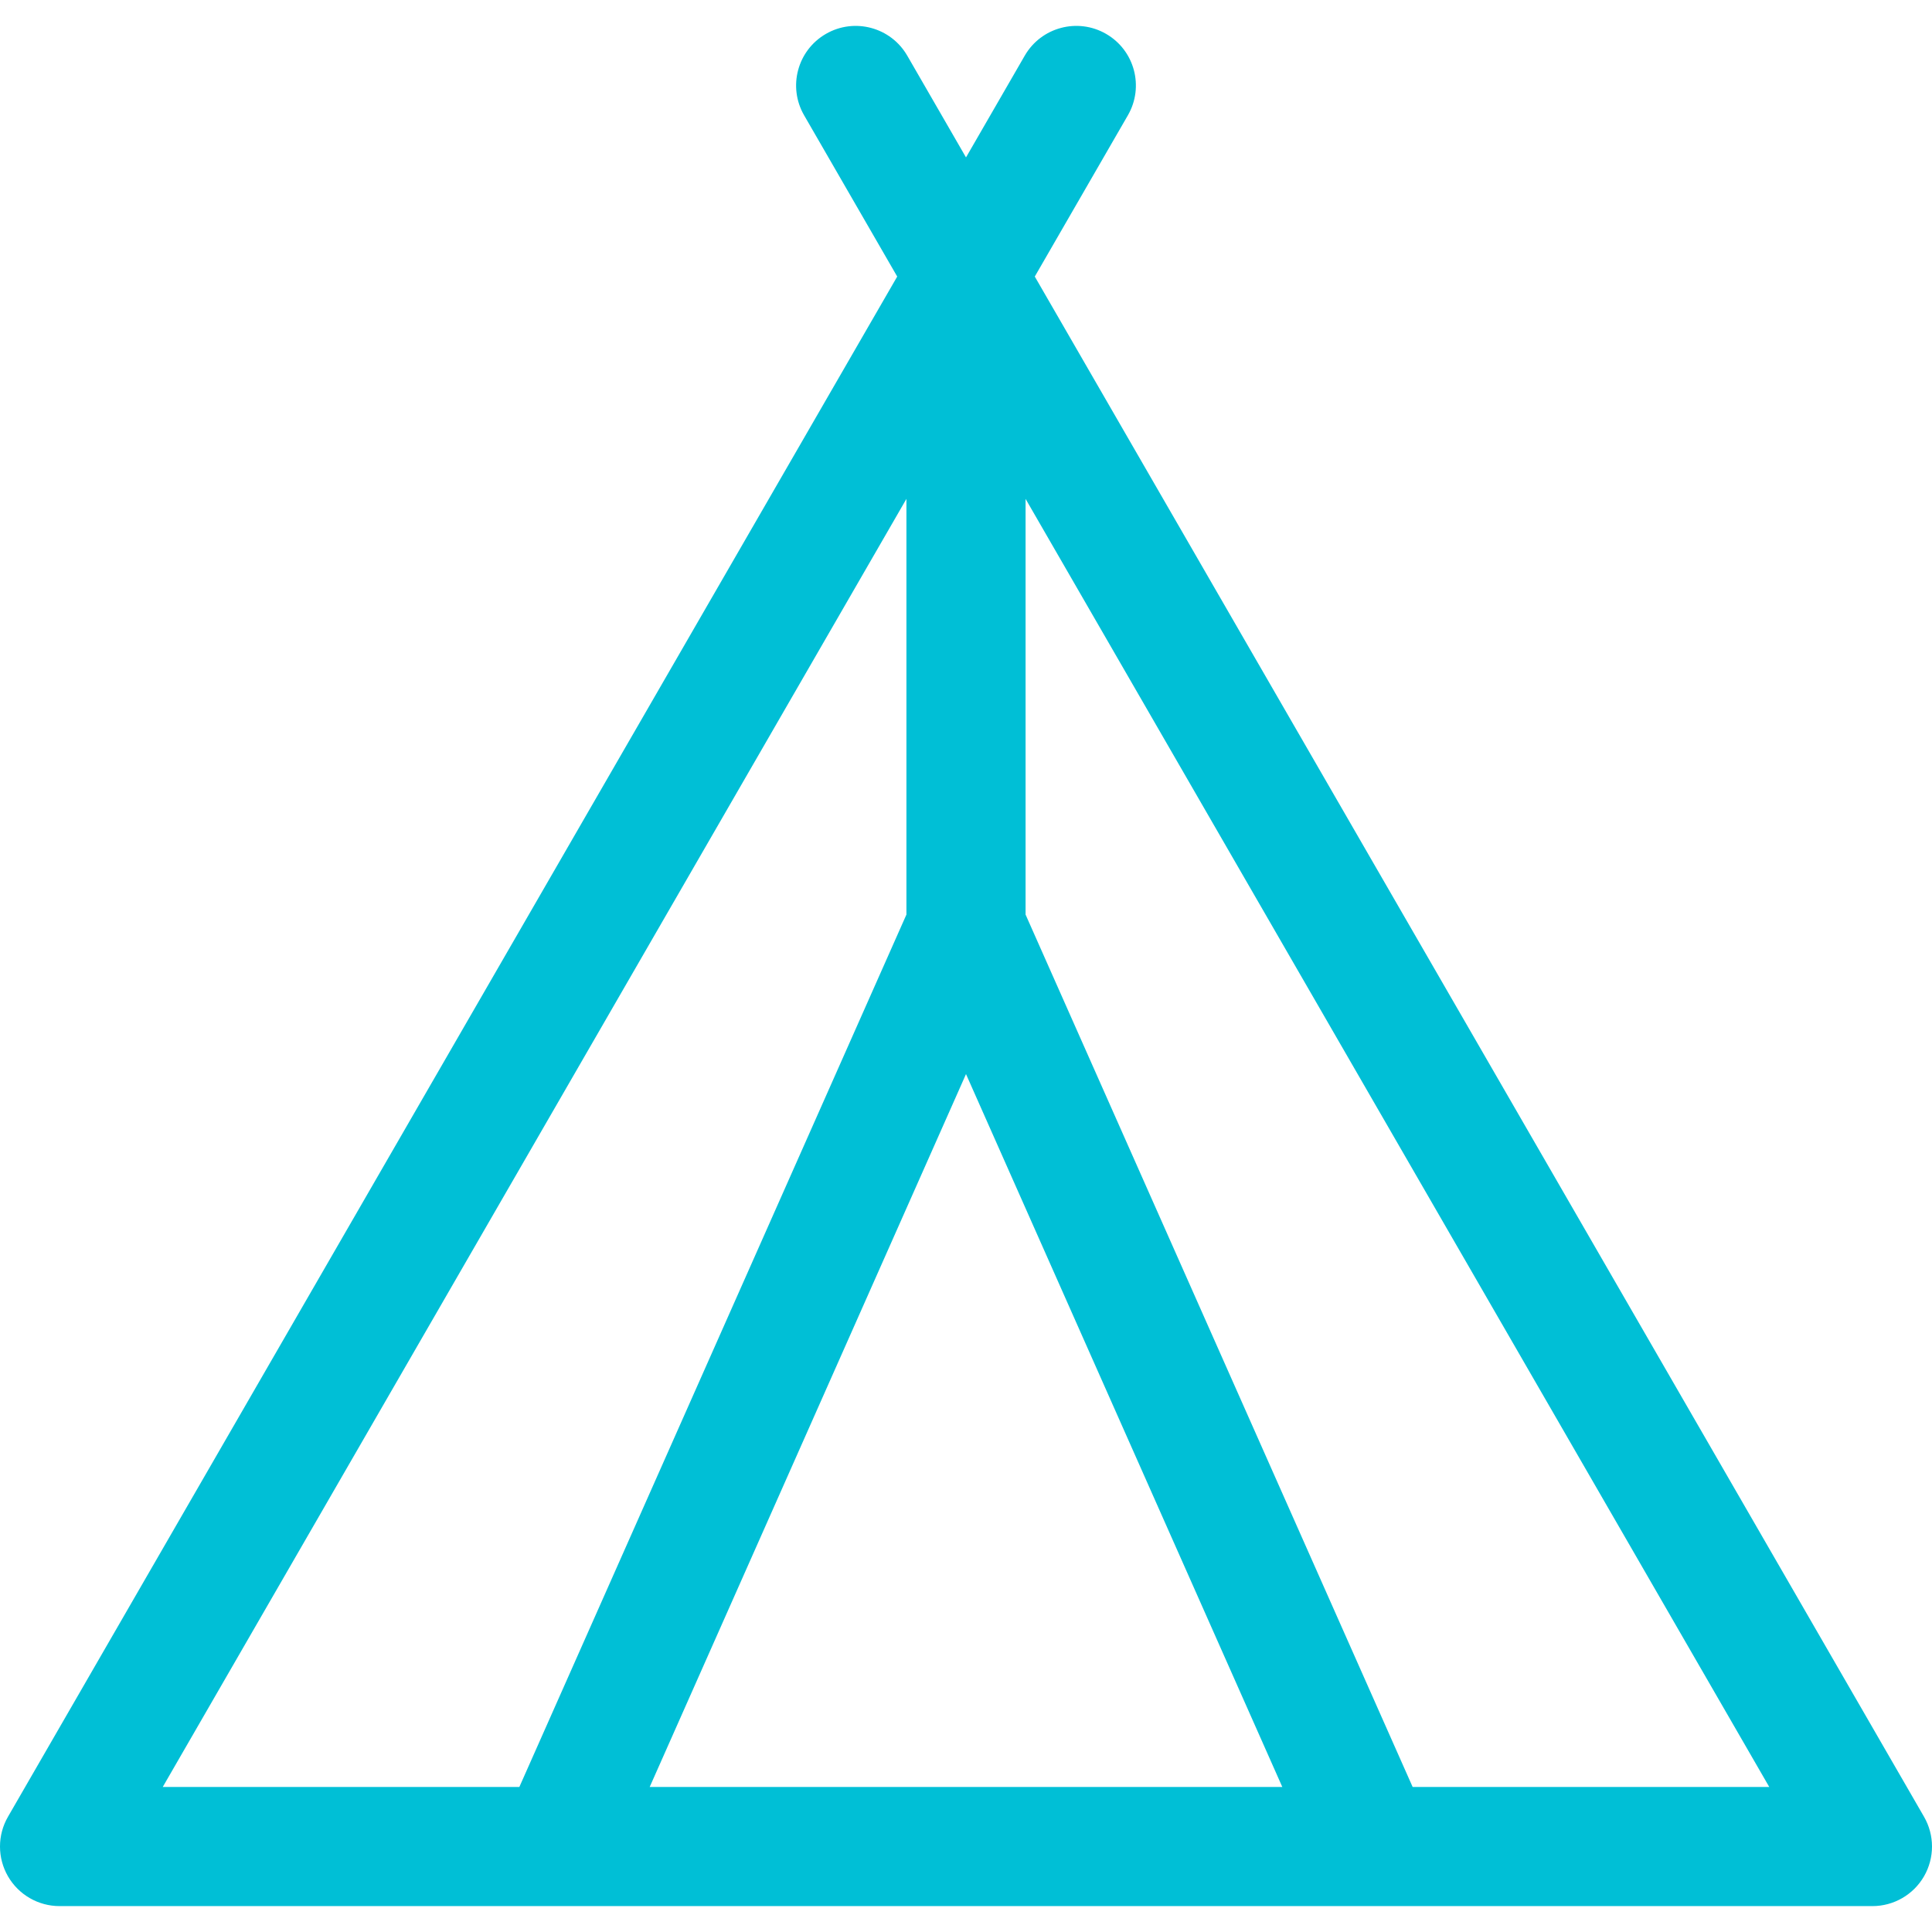 <?xml version="1.0"?>
<svg xmlns="http://www.w3.org/2000/svg" xmlns:xlink="http://www.w3.org/1999/xlink" version="1.1" id="Capa_1" x="0px" y="0px" viewBox="0 0 512 512" style="enable-background:new 0 0 512 512;" xml:space="preserve" width="512px" height="512px" class=""><g><g>
	<g>
		<path d="M509.885,481.456L274.229,73.289l24.677-42.742c4.359-7.55,1.772-17.206-5.778-21.565    c-7.552-4.361-17.207-1.773-21.565,5.778L256,41.715L240.437,14.76c-4.359-7.55-14.015-10.138-21.565-5.778    c-7.55,4.359-10.137,14.015-5.778,21.565l24.677,42.742L2.115,481.456c-2.821,4.884-2.821,10.902,0,15.787    c2.82,4.884,8.031,7.893,13.672,7.893h480.426c5.64,0,10.852-3.009,13.672-7.893C512.705,492.358,512.705,486.34,509.885,481.456z     M43.131,473.562l197.082-341.355v110.165l-102.577,231.19H43.131z M172.178,473.562L256,284.643l83.822,188.919H172.178z     M374.364,473.562l-102.577-231.19V132.207l197.082,341.355H374.364z" data-original="#000000" class="active-path" data-old_color="#000000" fill="#00BFD6"/>
	</g>
</g></g> </svg>
